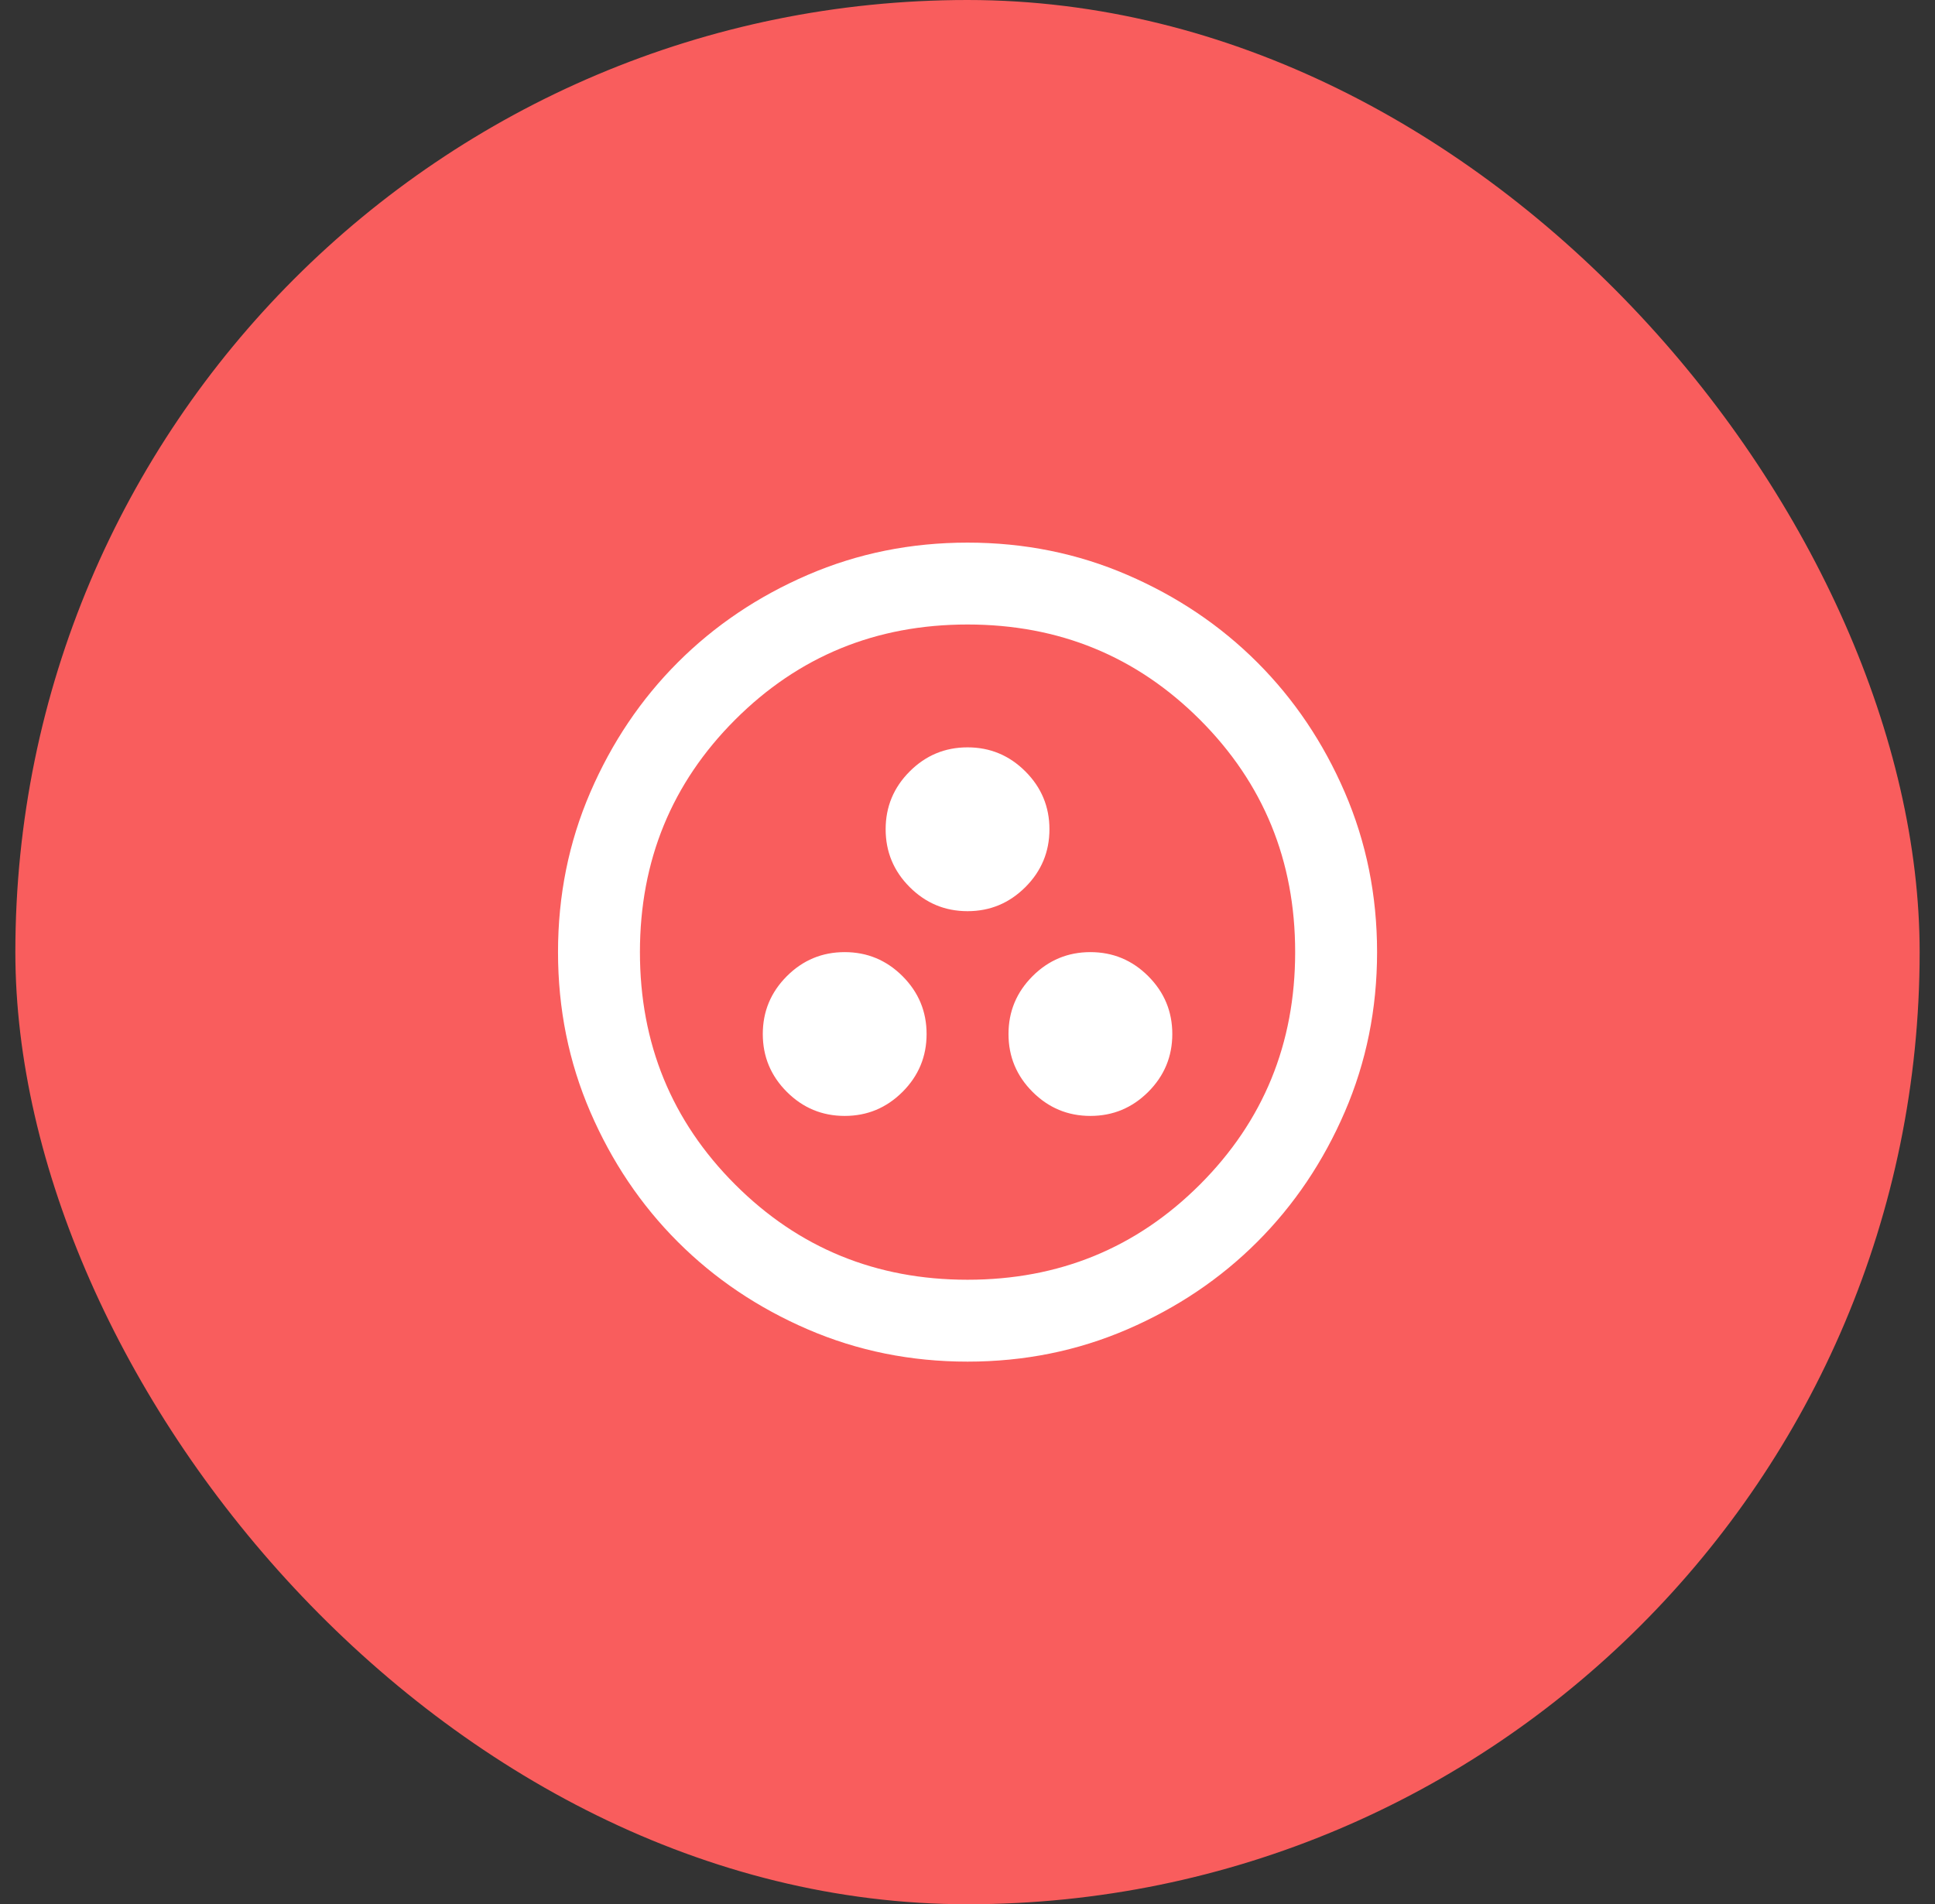 <svg width="63" height="62" viewBox="0 0 63 62" fill="none" xmlns="http://www.w3.org/2000/svg">
<rect x="0" y="0" width="63" height="62" fill="#333333" stroke="none"/>
<rect x="0.5" width="62" height="62" rx="31" fill="#F95D5D"/>
<mask id="mask0_253_3249" style="mask-type:alpha" maskUnits="userSpaceOnUse" x="15" y="15" width="33" height="32">
<rect x="15.5" y="15" width="32" height="32" fill="#0E0E0E"/>
</mask>
<g mask="url(#mask0_253_3249)">
<path d="M27.501 36.333C28.235 36.333 28.862 36.072 29.385 35.55C29.907 35.028 30.168 34.4 30.168 33.667C30.168 32.933 29.907 32.306 29.385 31.783C28.862 31.261 28.235 31 27.501 31C26.768 31 26.14 31.261 25.618 31.783C25.096 32.306 24.835 32.933 24.835 33.667C24.835 34.4 25.096 35.028 25.618 35.55C26.14 36.072 26.768 36.333 27.501 36.333ZM35.501 36.333C36.235 36.333 36.862 36.072 37.385 35.55C37.907 35.028 38.168 34.4 38.168 33.667C38.168 32.933 37.907 32.306 37.385 31.783C36.862 31.261 36.235 31 35.501 31C34.768 31 34.14 31.261 33.618 31.783C33.096 32.306 32.835 32.933 32.835 33.667C32.835 34.4 33.096 35.028 33.618 35.55C34.14 36.072 34.768 36.333 35.501 36.333ZM31.501 29.667C32.235 29.667 32.862 29.405 33.385 28.883C33.907 28.361 34.168 27.733 34.168 27C34.168 26.267 33.907 25.639 33.385 25.117C32.862 24.594 32.235 24.333 31.501 24.333C30.768 24.333 30.14 24.594 29.618 25.117C29.096 25.639 28.835 26.267 28.835 27C28.835 27.733 29.096 28.361 29.618 28.883C30.14 29.405 30.768 29.667 31.501 29.667ZM31.501 44.333C29.657 44.333 27.924 43.983 26.301 43.283C24.679 42.583 23.268 41.633 22.068 40.433C20.868 39.233 19.918 37.822 19.218 36.2C18.518 34.578 18.168 32.844 18.168 31C18.168 29.155 18.518 27.422 19.218 25.8C19.918 24.178 20.868 22.767 22.068 21.567C23.268 20.367 24.679 19.417 26.301 18.717C27.924 18.017 29.657 17.667 31.501 17.667C33.346 17.667 35.079 18.017 36.701 18.717C38.324 19.417 39.735 20.367 40.935 21.567C42.135 22.767 43.085 24.178 43.785 25.8C44.485 27.422 44.835 29.155 44.835 31C44.835 32.844 44.485 34.578 43.785 36.2C43.085 37.822 42.135 39.233 40.935 40.433C39.735 41.633 38.324 42.583 36.701 43.283C35.079 43.983 33.346 44.333 31.501 44.333ZM31.501 41.667C34.479 41.667 37.001 40.633 39.068 38.567C41.135 36.5 42.168 33.978 42.168 31C42.168 28.022 41.135 25.5 39.068 23.433C37.001 21.367 34.479 20.333 31.501 20.333C28.523 20.333 26.001 21.367 23.935 23.433C21.868 25.5 20.835 28.022 20.835 31C20.835 33.978 21.868 36.5 23.935 38.567C26.001 40.633 28.523 41.667 31.501 41.667Z" fill="white"/>
</g>
</svg>

